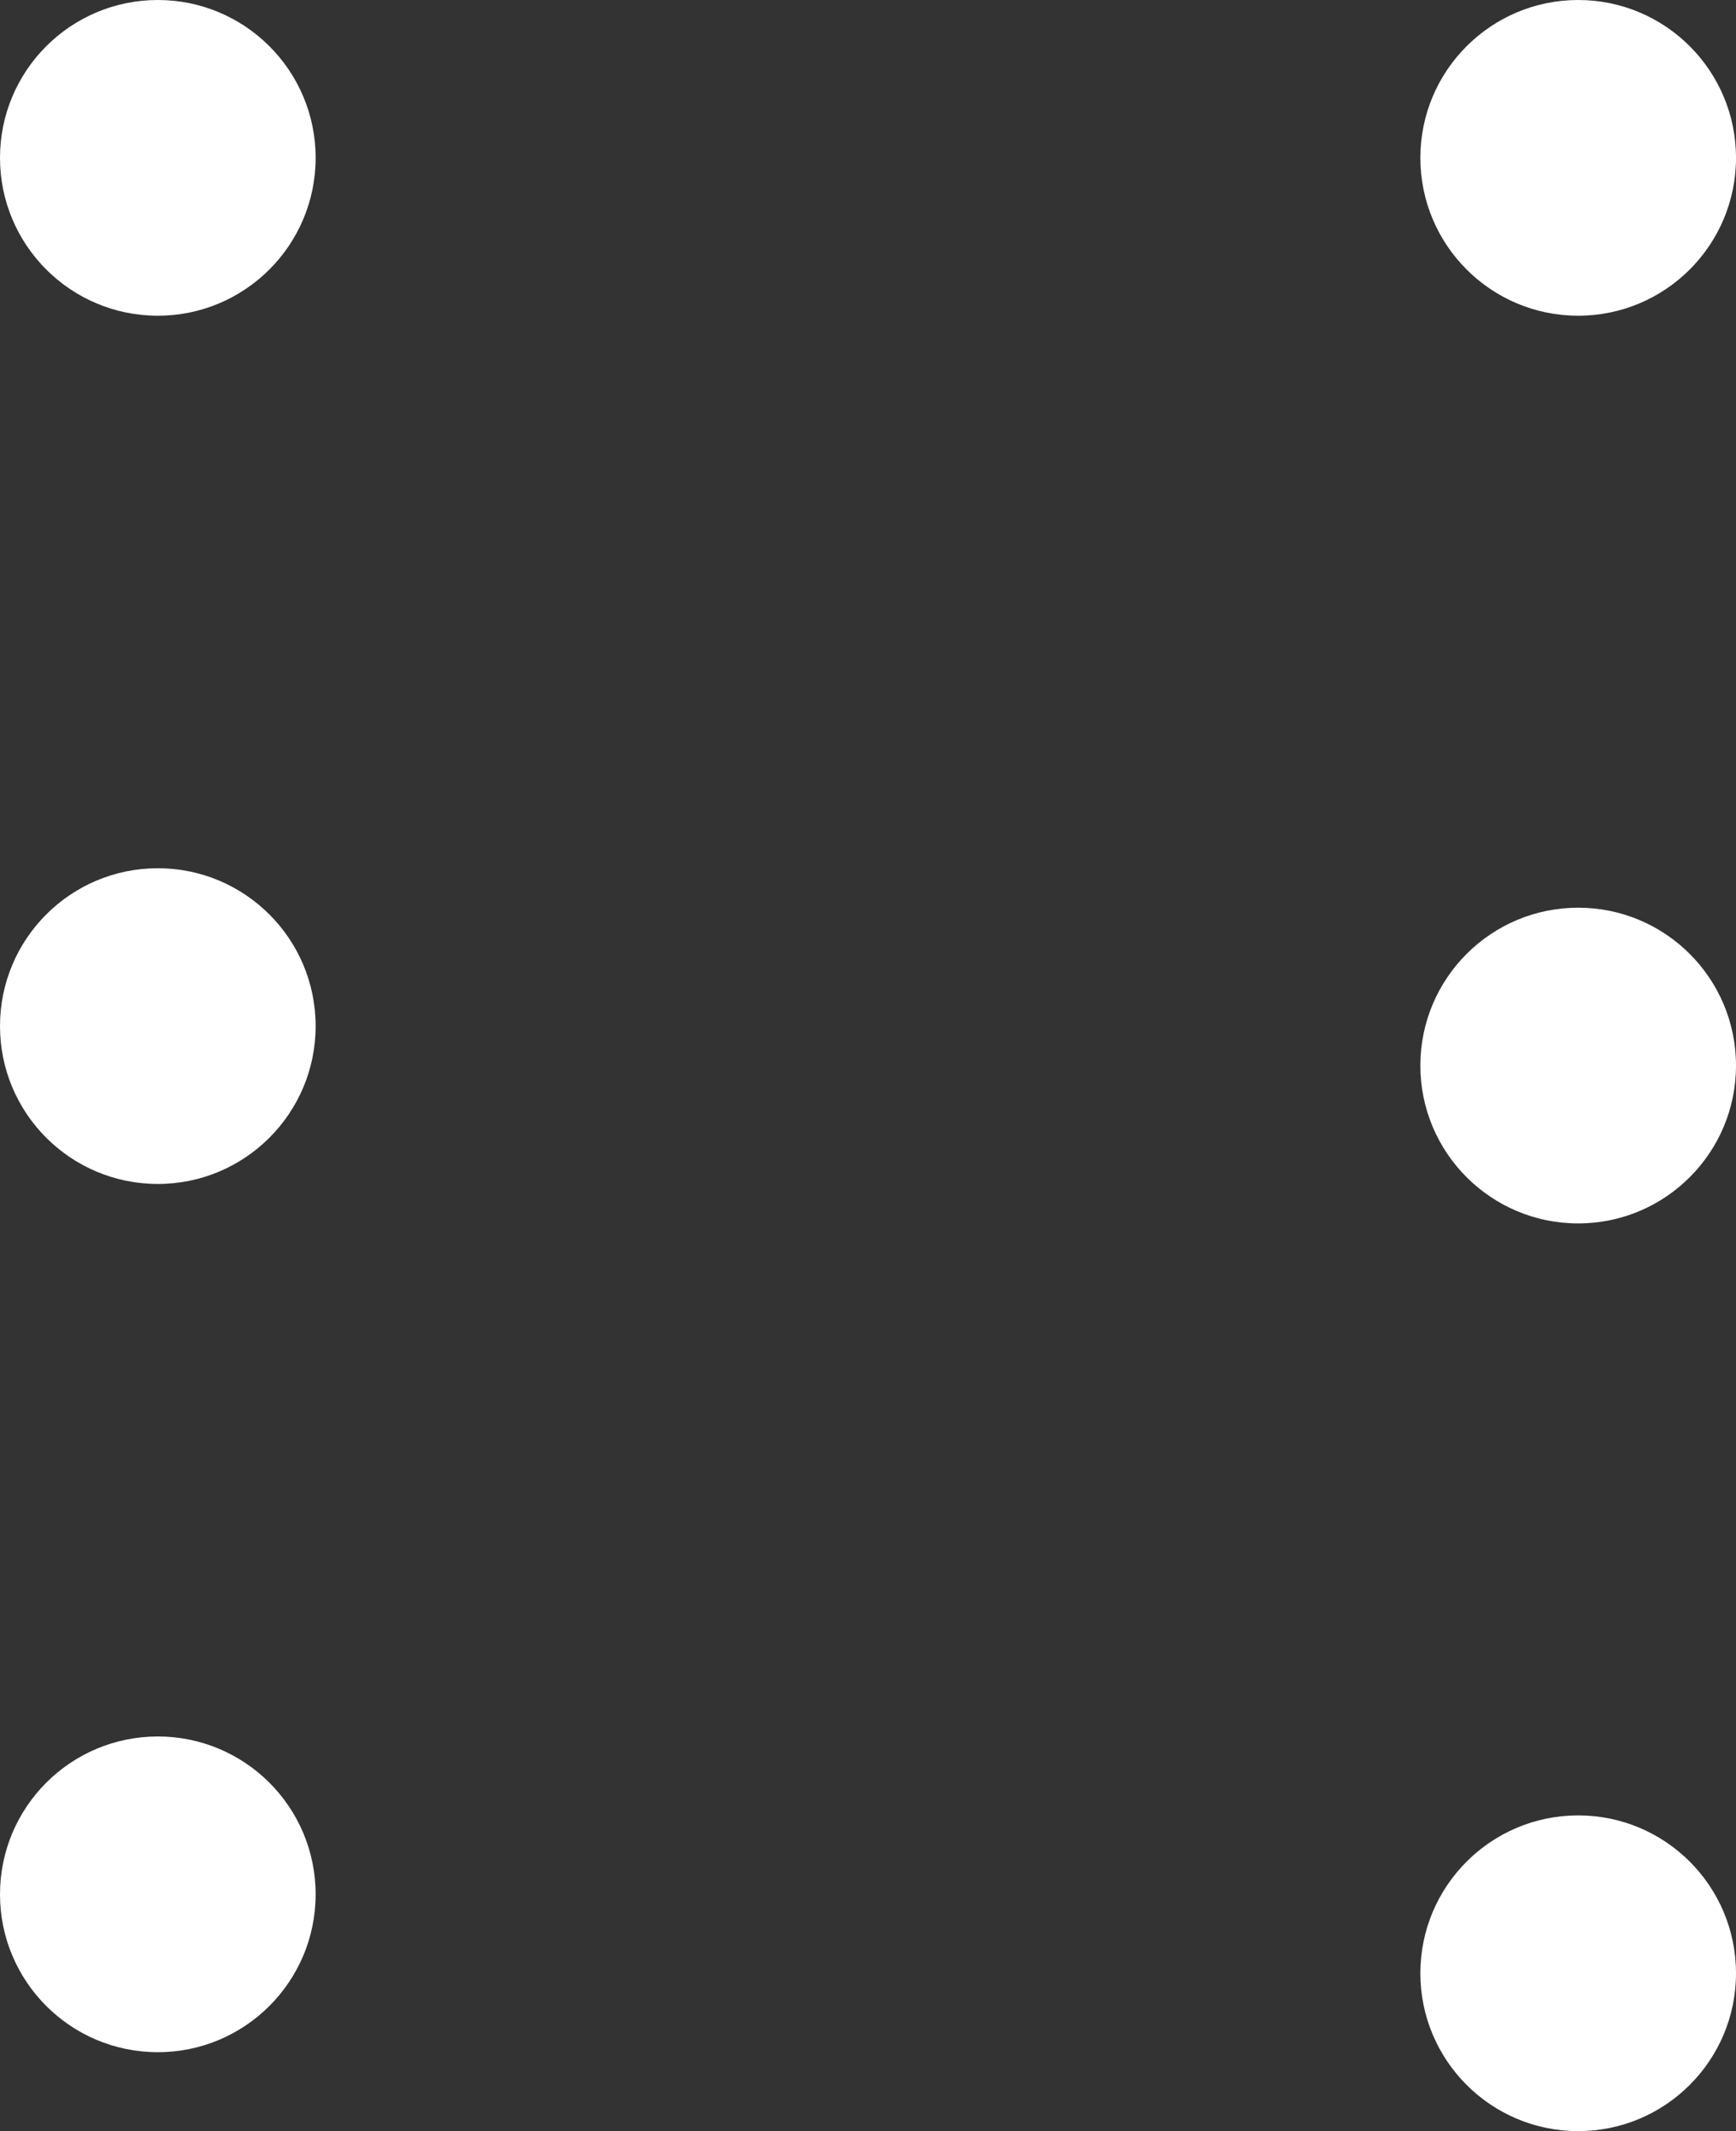 <svg width="44" height="54" viewBox="0 0 44 54" fill="none" xmlns="http://www.w3.org/2000/svg">
  <rect x="0" y="0" width="44" height="54" fill="#333333" stroke="none"/>
  <path
	fill-rule="evenodd"
	clip-rule="evenodd"
	d="M8 4C8 6.209 6.209 8 4 8C1.791 8 0 6.209 0 4C0 1.791 1.791 0 4 0C6.209 0 8 1.791 8 4ZM4 30C6.209 30 8 28.209 8 26C8 23.791 6.209 22 4 22C1.791 22 0 23.791 0 26C0 28.209 1.791 30 4 30ZM4 52C6.209 52 8 50.209 8 48C8 45.791 6.209 44 4 44C1.791 44 0 45.791 0 48C0 50.209 1.791 52 4 52ZM44 27C44 29.209 42.209 31 40 31C37.791 31 36 29.209 36 27C36 24.791 37.791 23 40 23C42.209 23 44 24.791 44 27ZM40 54C42.209 54 44 52.209 44 50C44 47.791 42.209 46 40 46C37.791 46 36 47.791 36 50C36 52.209 37.791 54 40 54ZM40 8C42.209 8 44 6.209 44 4C44 1.791 42.209 0 40 0C37.791 0 36 1.791 36 4C36 6.209 37.791 8 40 8Z"
	fill="white"/>
</svg>